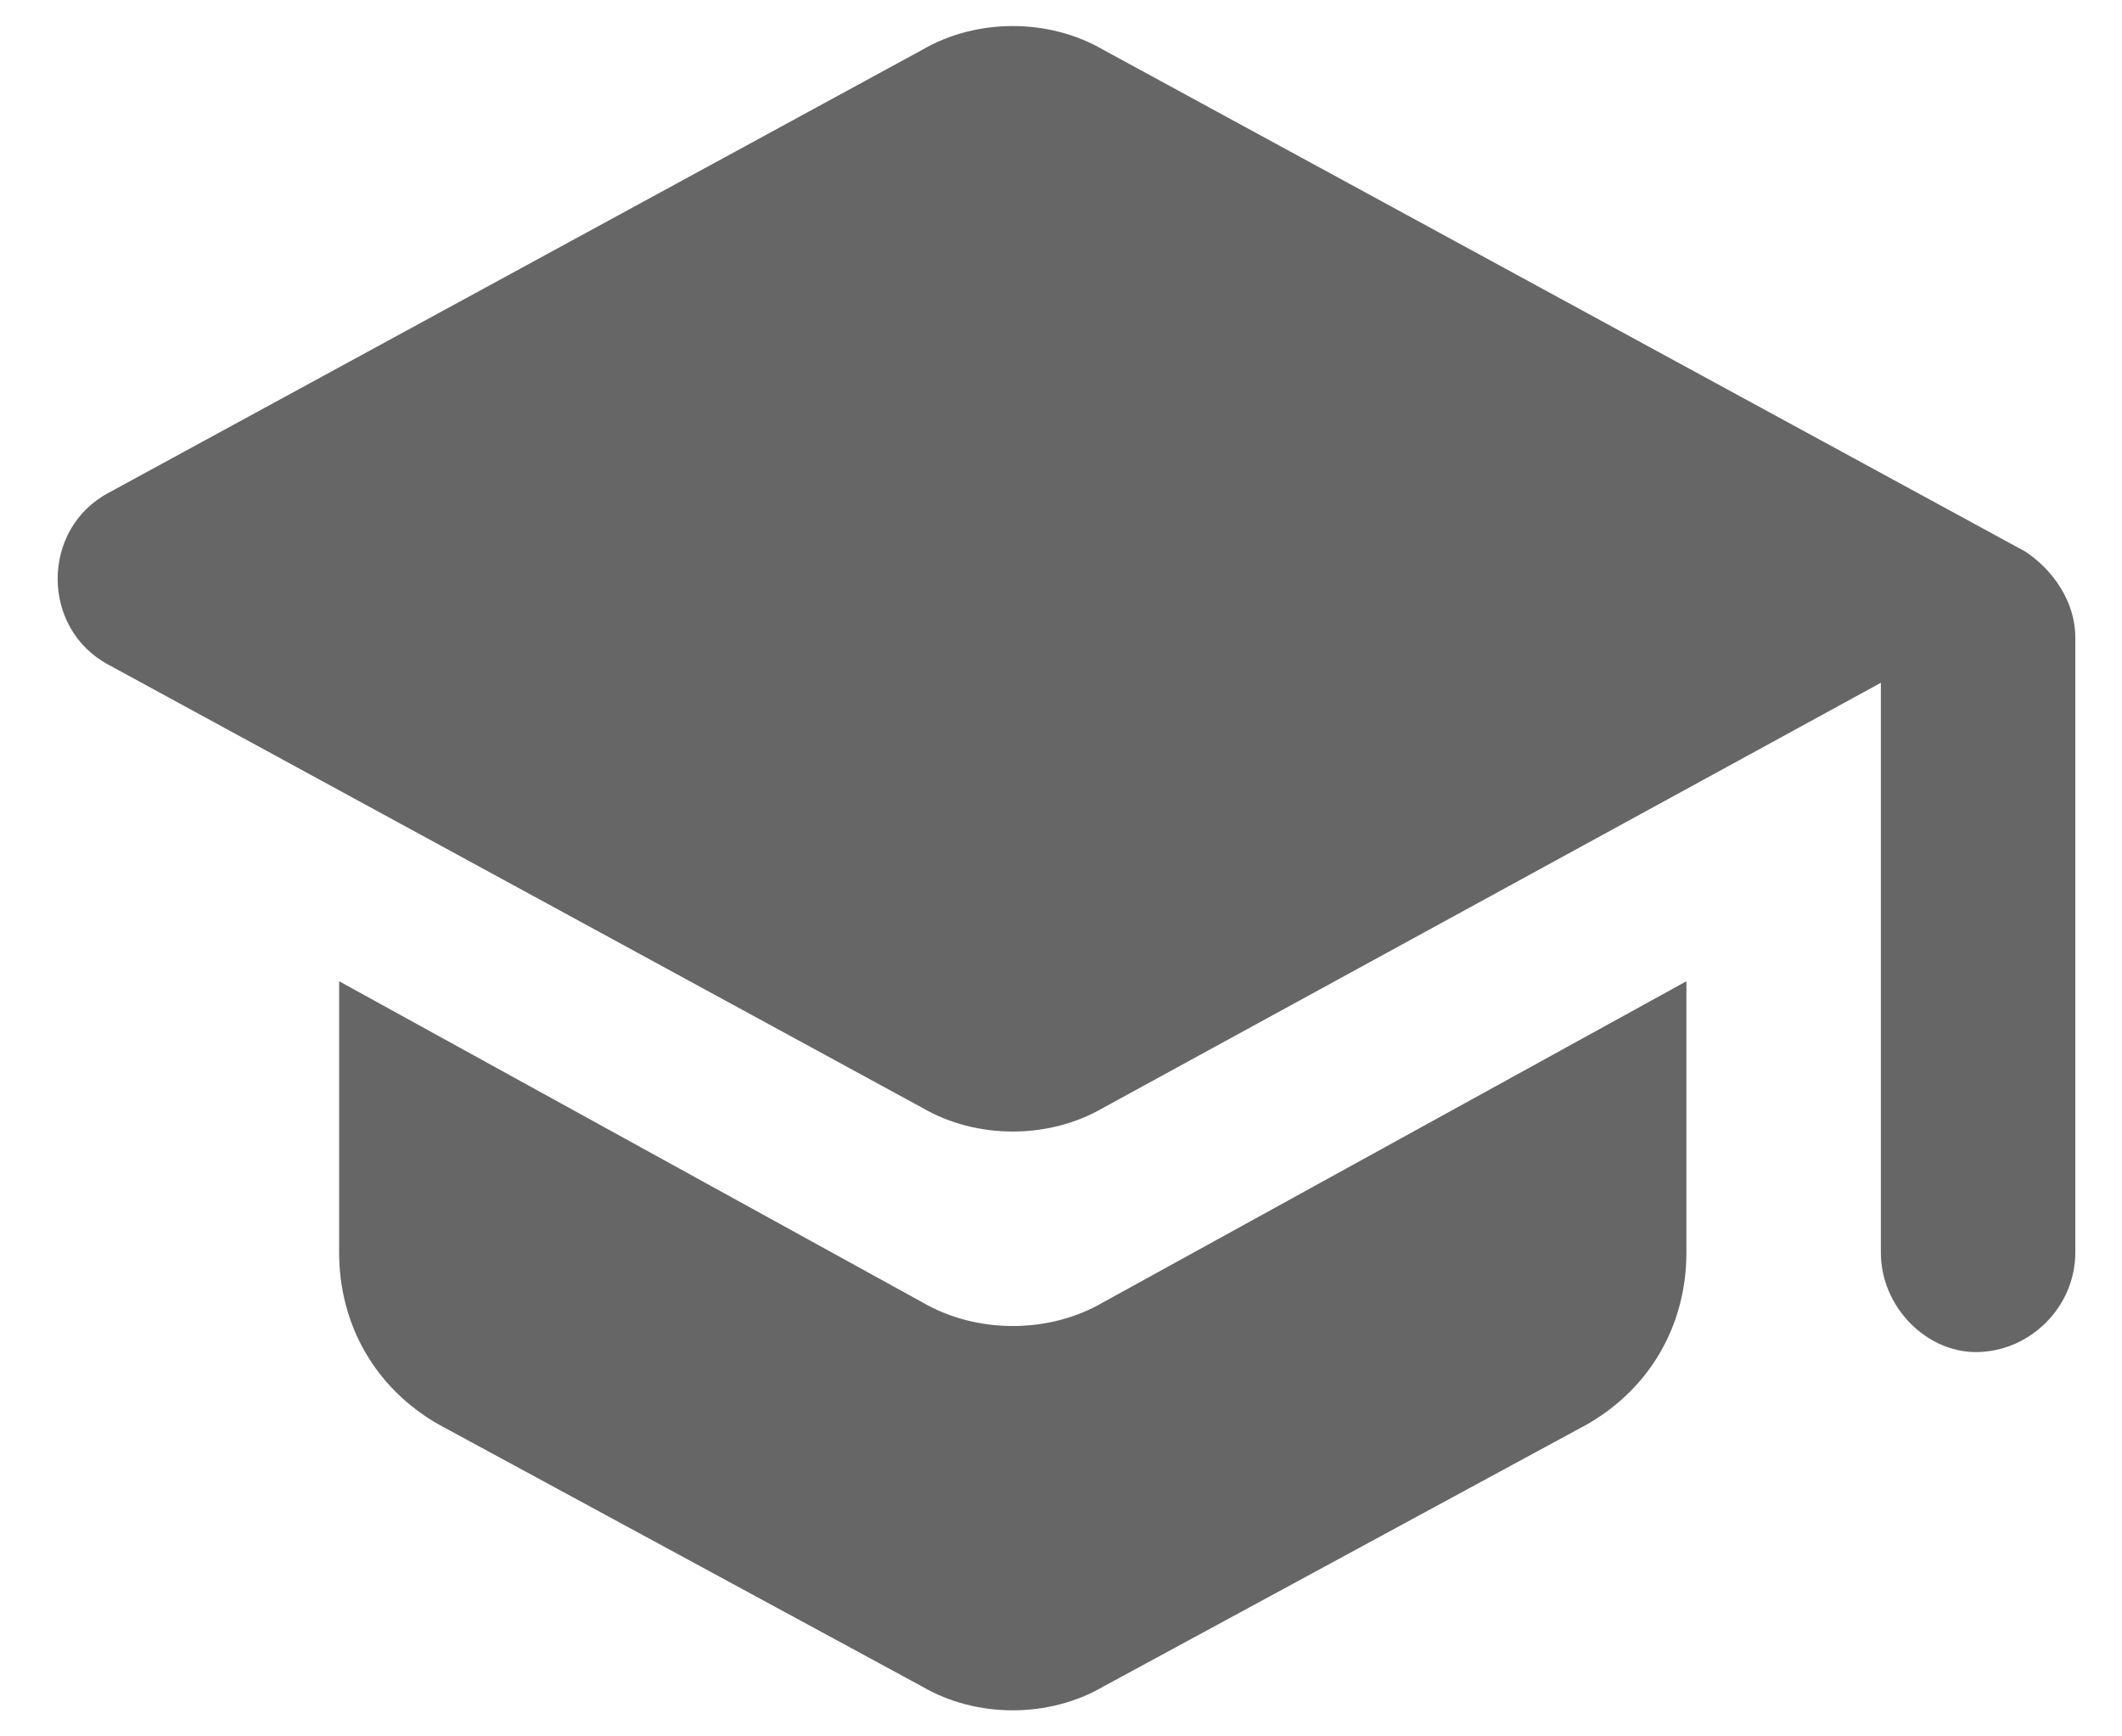 <svg width="22" height="18" viewBox="0 0 22 18" fill="none" xmlns="http://www.w3.org/2000/svg">
<path d="M3.516 10.172L9.562 13.5C10.125 13.828 10.875 13.828 11.438 13.5L17.484 10.172V12.984C17.484 13.734 17.109 14.391 16.453 14.766L11.438 17.484C10.875 17.812 10.125 17.812 9.562 17.484L4.547 14.766C3.891 14.391 3.516 13.734 3.516 12.984V10.172ZM9.562 0.516C10.125 0.188 10.875 0.188 11.438 0.516L21 5.719C21.281 5.906 21.516 6.234 21.516 6.609V12.984C21.516 13.547 21.047 14.016 20.484 14.016C19.969 14.016 19.5 13.547 19.5 12.984V7.078L11.438 11.484C10.875 11.812 10.125 11.812 9.562 11.484L1.125 6.891C0.422 6.516 0.422 5.484 1.125 5.109L9.562 0.516Z" fill="#666666"/>
</svg>
